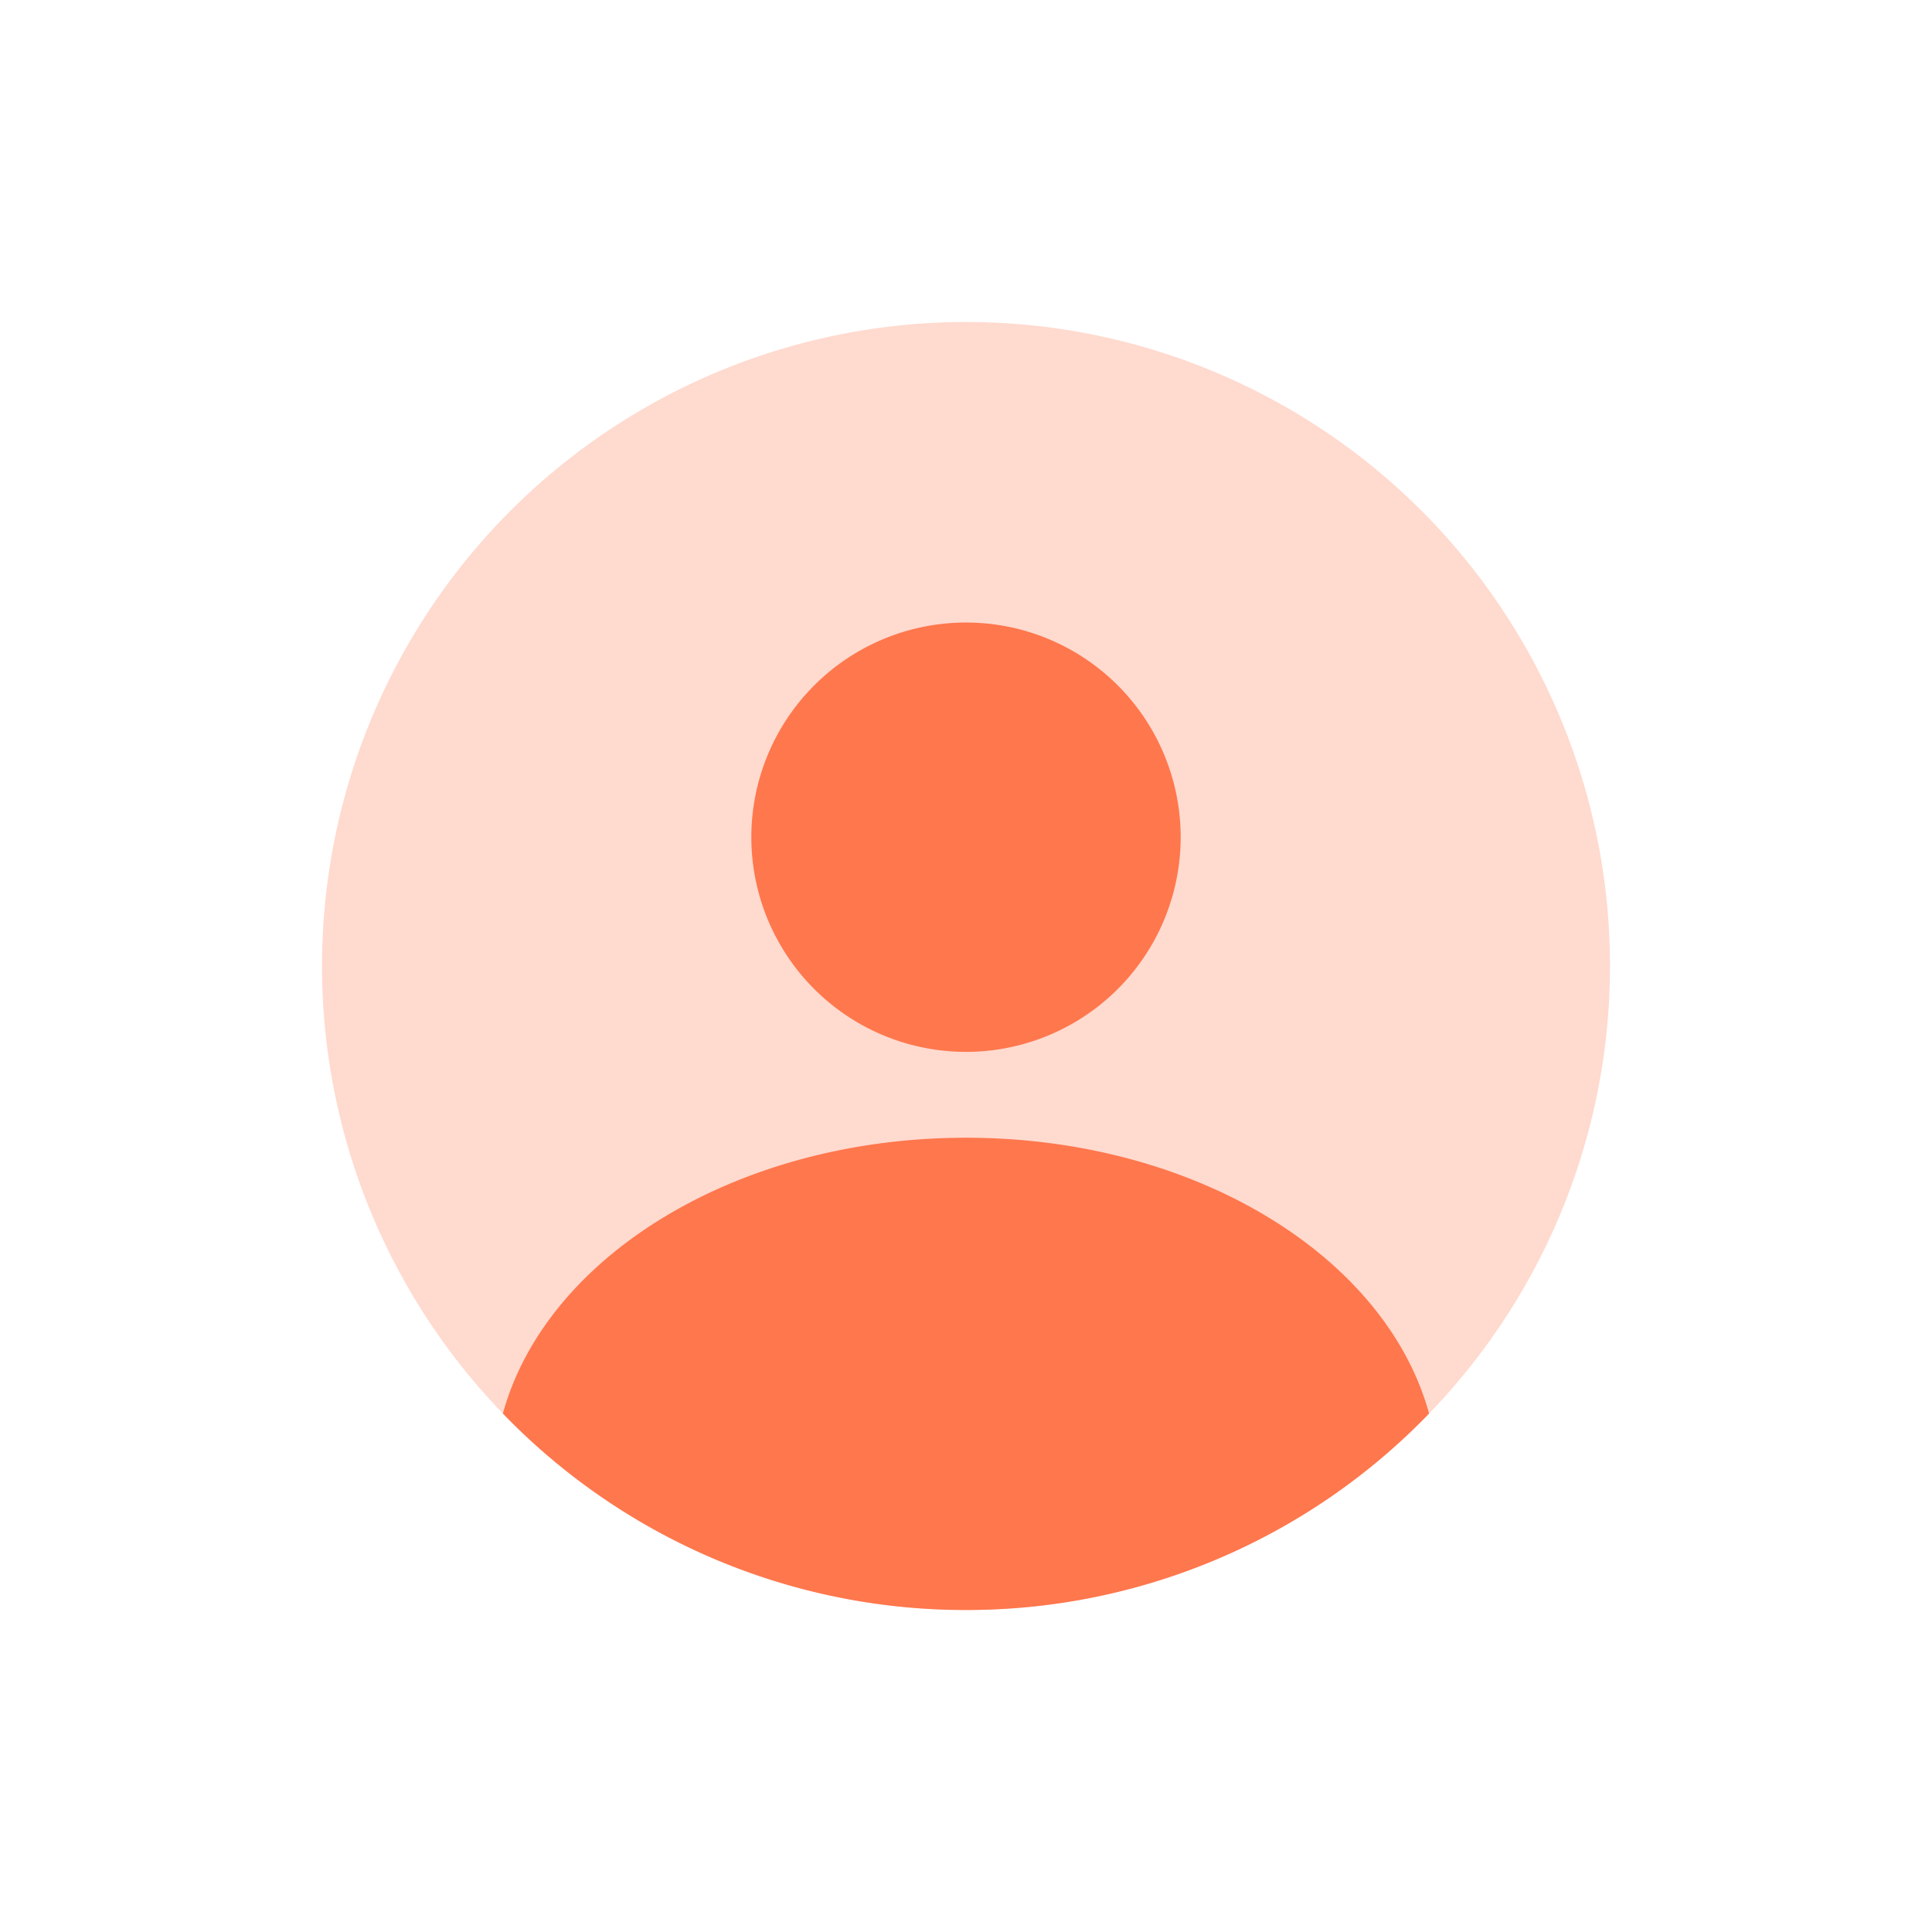<svg xmlns="http://www.w3.org/2000/svg" xmlns:xlink="http://www.w3.org/1999/xlink" width="45" height="45" viewBox="0 0 45 45">
  <defs>
    <style>
      .cls-1 {
        fill: #ff774d;
      }

      .cls-2 {
        fill: #fff;
      }

      .cls-3 {
        fill: #ffdacf;
      }

      .cls-4 {
        filter: url(#椭圆_3);
      }
    </style>
    <filter id="椭圆_3" x="0" y="0" width="45" height="45" filterUnits="userSpaceOnUse">
      <feOffset input="SourceAlpha"/>
      <feGaussianBlur stdDeviation="1.5" result="blur"/>
      <feFlood flood-opacity="0.161"/>
      <feComposite operator="in" in2="blur"/>
      <feComposite in="SourceGraphic"/>
    </filter>
  </defs>
  <g id="组_210" data-name="组 210" transform="translate(-1725.5 -13.5)">
    <g class="cls-4" transform="matrix(1, 0, 0, 1, 1725.5, 13.5)">
      <circle id="椭圆_3-2" data-name="椭圆 3" class="cls-2" cx="18" cy="18" r="18" transform="translate(4.5 4.5)"/>
    </g>
    <circle id="椭圆_4" data-name="椭圆 4" class="cls-3" cx="15" cy="15" r="15" transform="translate(1733 21)"/>
    <path id="联合_1" data-name="联合 1" class="cls-1" d="M-2139.787,18.424C-2138.78,14.76-2134.333,12-2129,12s9.779,2.76,10.786,6.424A14.956,14.956,0,0,1-2129,23,14.958,14.958,0,0,1-2139.787,18.424ZM-2134,5a5,5,0,0,1,5-5,5,5,0,0,1,5,5,5,5,0,0,1-5,5A5,5,0,0,1-2134,5Z" transform="translate(3877 28)"/>
  </g>
</svg>
